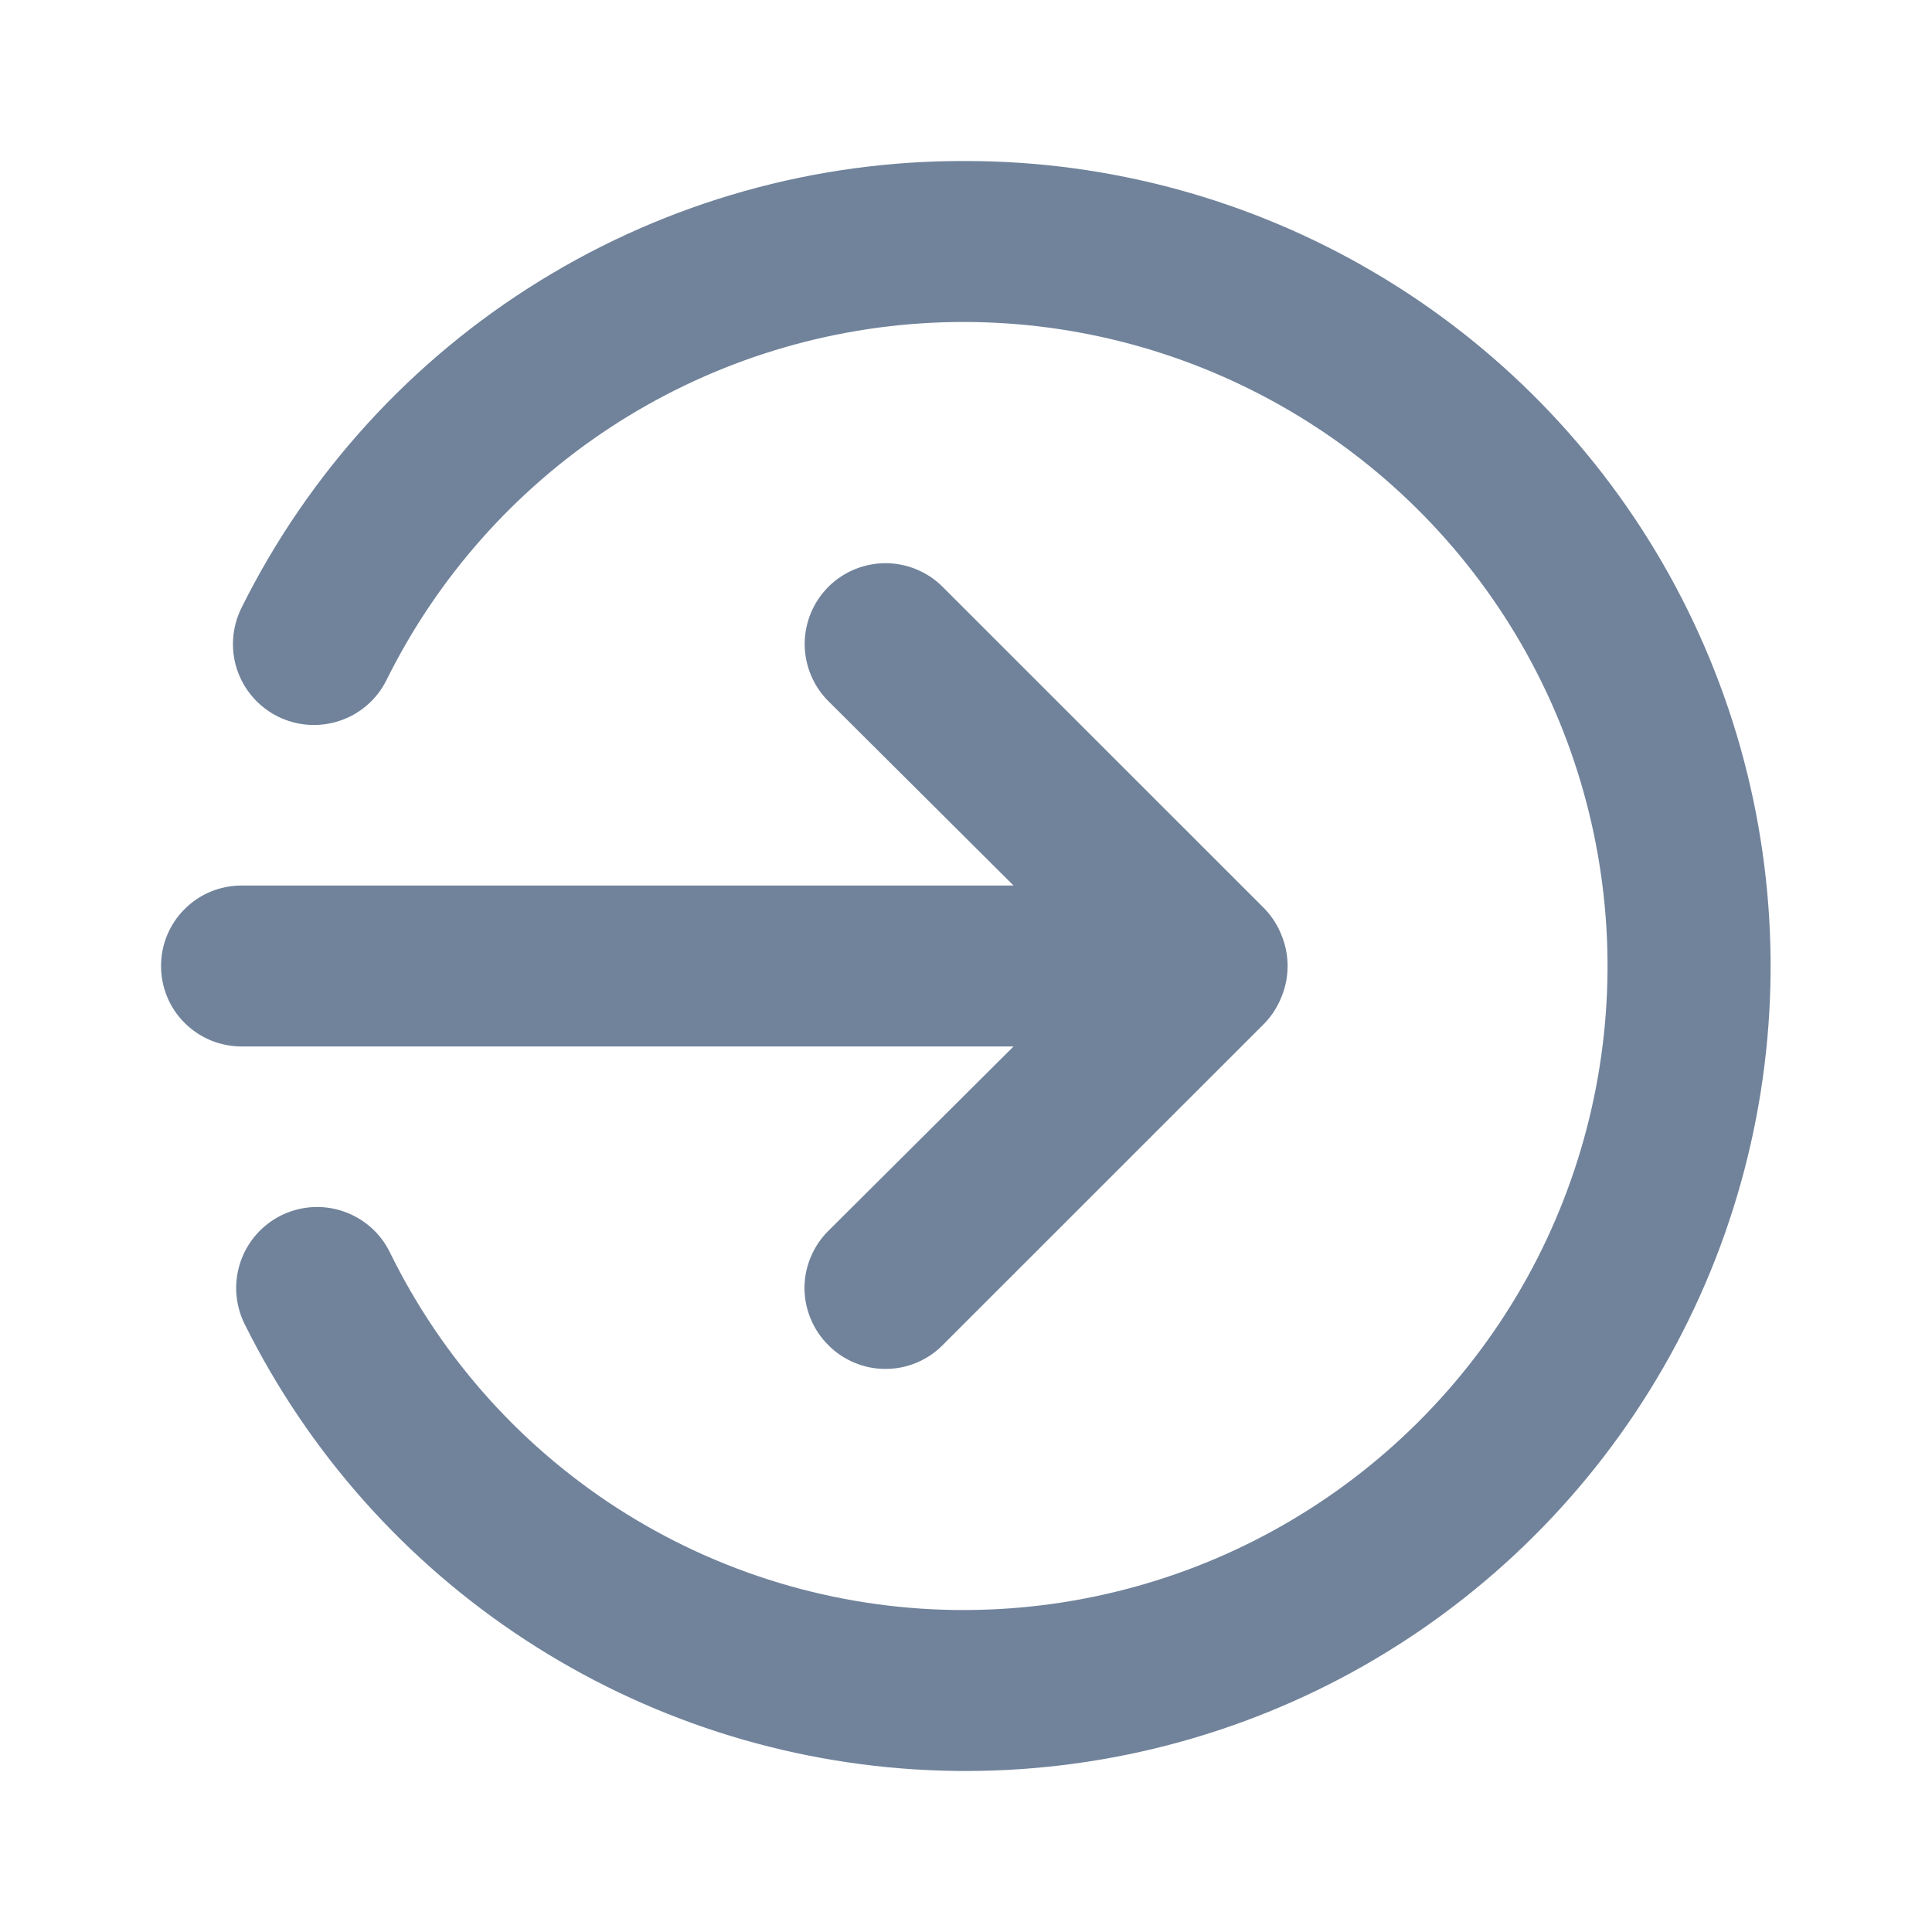 <svg width="20" height="20" viewBox="0 0 20 20" fill="none" xmlns="http://www.w3.org/2000/svg">
<path d="M10.492 10.833L8.575 12.742C8.497 12.819 8.435 12.911 8.393 13.013C8.35 13.114 8.328 13.223 8.328 13.333C8.328 13.443 8.35 13.552 8.393 13.654C8.435 13.755 8.497 13.848 8.575 13.925C8.652 14.003 8.745 14.065 8.846 14.107C8.948 14.15 9.057 14.171 9.167 14.171C9.277 14.171 9.386 14.15 9.487 14.107C9.589 14.065 9.681 14.003 9.758 13.925L13.092 10.592C13.168 10.512 13.227 10.419 13.267 10.317C13.35 10.114 13.35 9.886 13.267 9.683C13.227 9.581 13.168 9.488 13.092 9.408L9.758 6.075C9.681 5.997 9.588 5.936 9.487 5.894C9.385 5.852 9.277 5.83 9.167 5.83C9.057 5.83 8.948 5.852 8.846 5.894C8.745 5.936 8.653 5.997 8.575 6.075C8.497 6.153 8.436 6.245 8.394 6.346C8.352 6.448 8.33 6.557 8.33 6.667C8.33 6.777 8.352 6.885 8.394 6.987C8.436 7.088 8.497 7.181 8.575 7.258L10.492 9.167H2.5C2.279 9.167 2.067 9.254 1.911 9.411C1.754 9.567 1.667 9.779 1.667 10C1.667 10.221 1.754 10.433 1.911 10.589C2.067 10.745 2.279 10.833 2.5 10.833H10.492ZM10 1.667C8.443 1.66 6.914 2.089 5.589 2.907C4.263 3.724 3.193 4.897 2.5 6.292C2.401 6.491 2.384 6.721 2.454 6.932C2.525 7.143 2.676 7.317 2.875 7.417C3.074 7.516 3.304 7.532 3.515 7.462C3.726 7.392 3.901 7.241 4 7.042C4.527 5.978 5.328 5.074 6.321 4.423C7.314 3.773 8.463 3.399 9.649 3.341C10.835 3.283 12.014 3.543 13.066 4.094C14.118 4.644 15.004 5.466 15.632 6.473C16.26 7.481 16.607 8.638 16.639 9.824C16.67 11.011 16.384 12.185 15.81 13.224C15.235 14.263 14.394 15.13 13.373 15.735C12.352 16.341 11.187 16.662 10 16.667C8.757 16.672 7.538 16.327 6.483 15.671C5.428 15.015 4.579 14.075 4.033 12.958C3.934 12.759 3.759 12.608 3.548 12.538C3.337 12.467 3.107 12.484 2.908 12.583C2.709 12.683 2.558 12.857 2.488 13.068C2.417 13.279 2.434 13.509 2.533 13.708C3.194 15.038 4.198 16.167 5.441 16.978C6.684 17.79 8.122 18.255 9.605 18.324C11.088 18.394 12.563 18.066 13.877 17.375C15.191 16.683 16.296 15.653 17.078 14.392C17.861 13.13 18.292 11.682 18.327 10.197C18.362 8.713 18 7.246 17.279 5.949C16.557 4.652 15.502 3.57 14.222 2.818C12.942 2.065 11.485 1.667 10 1.667V1.667Z" fill="#71839B"/>
</svg>
